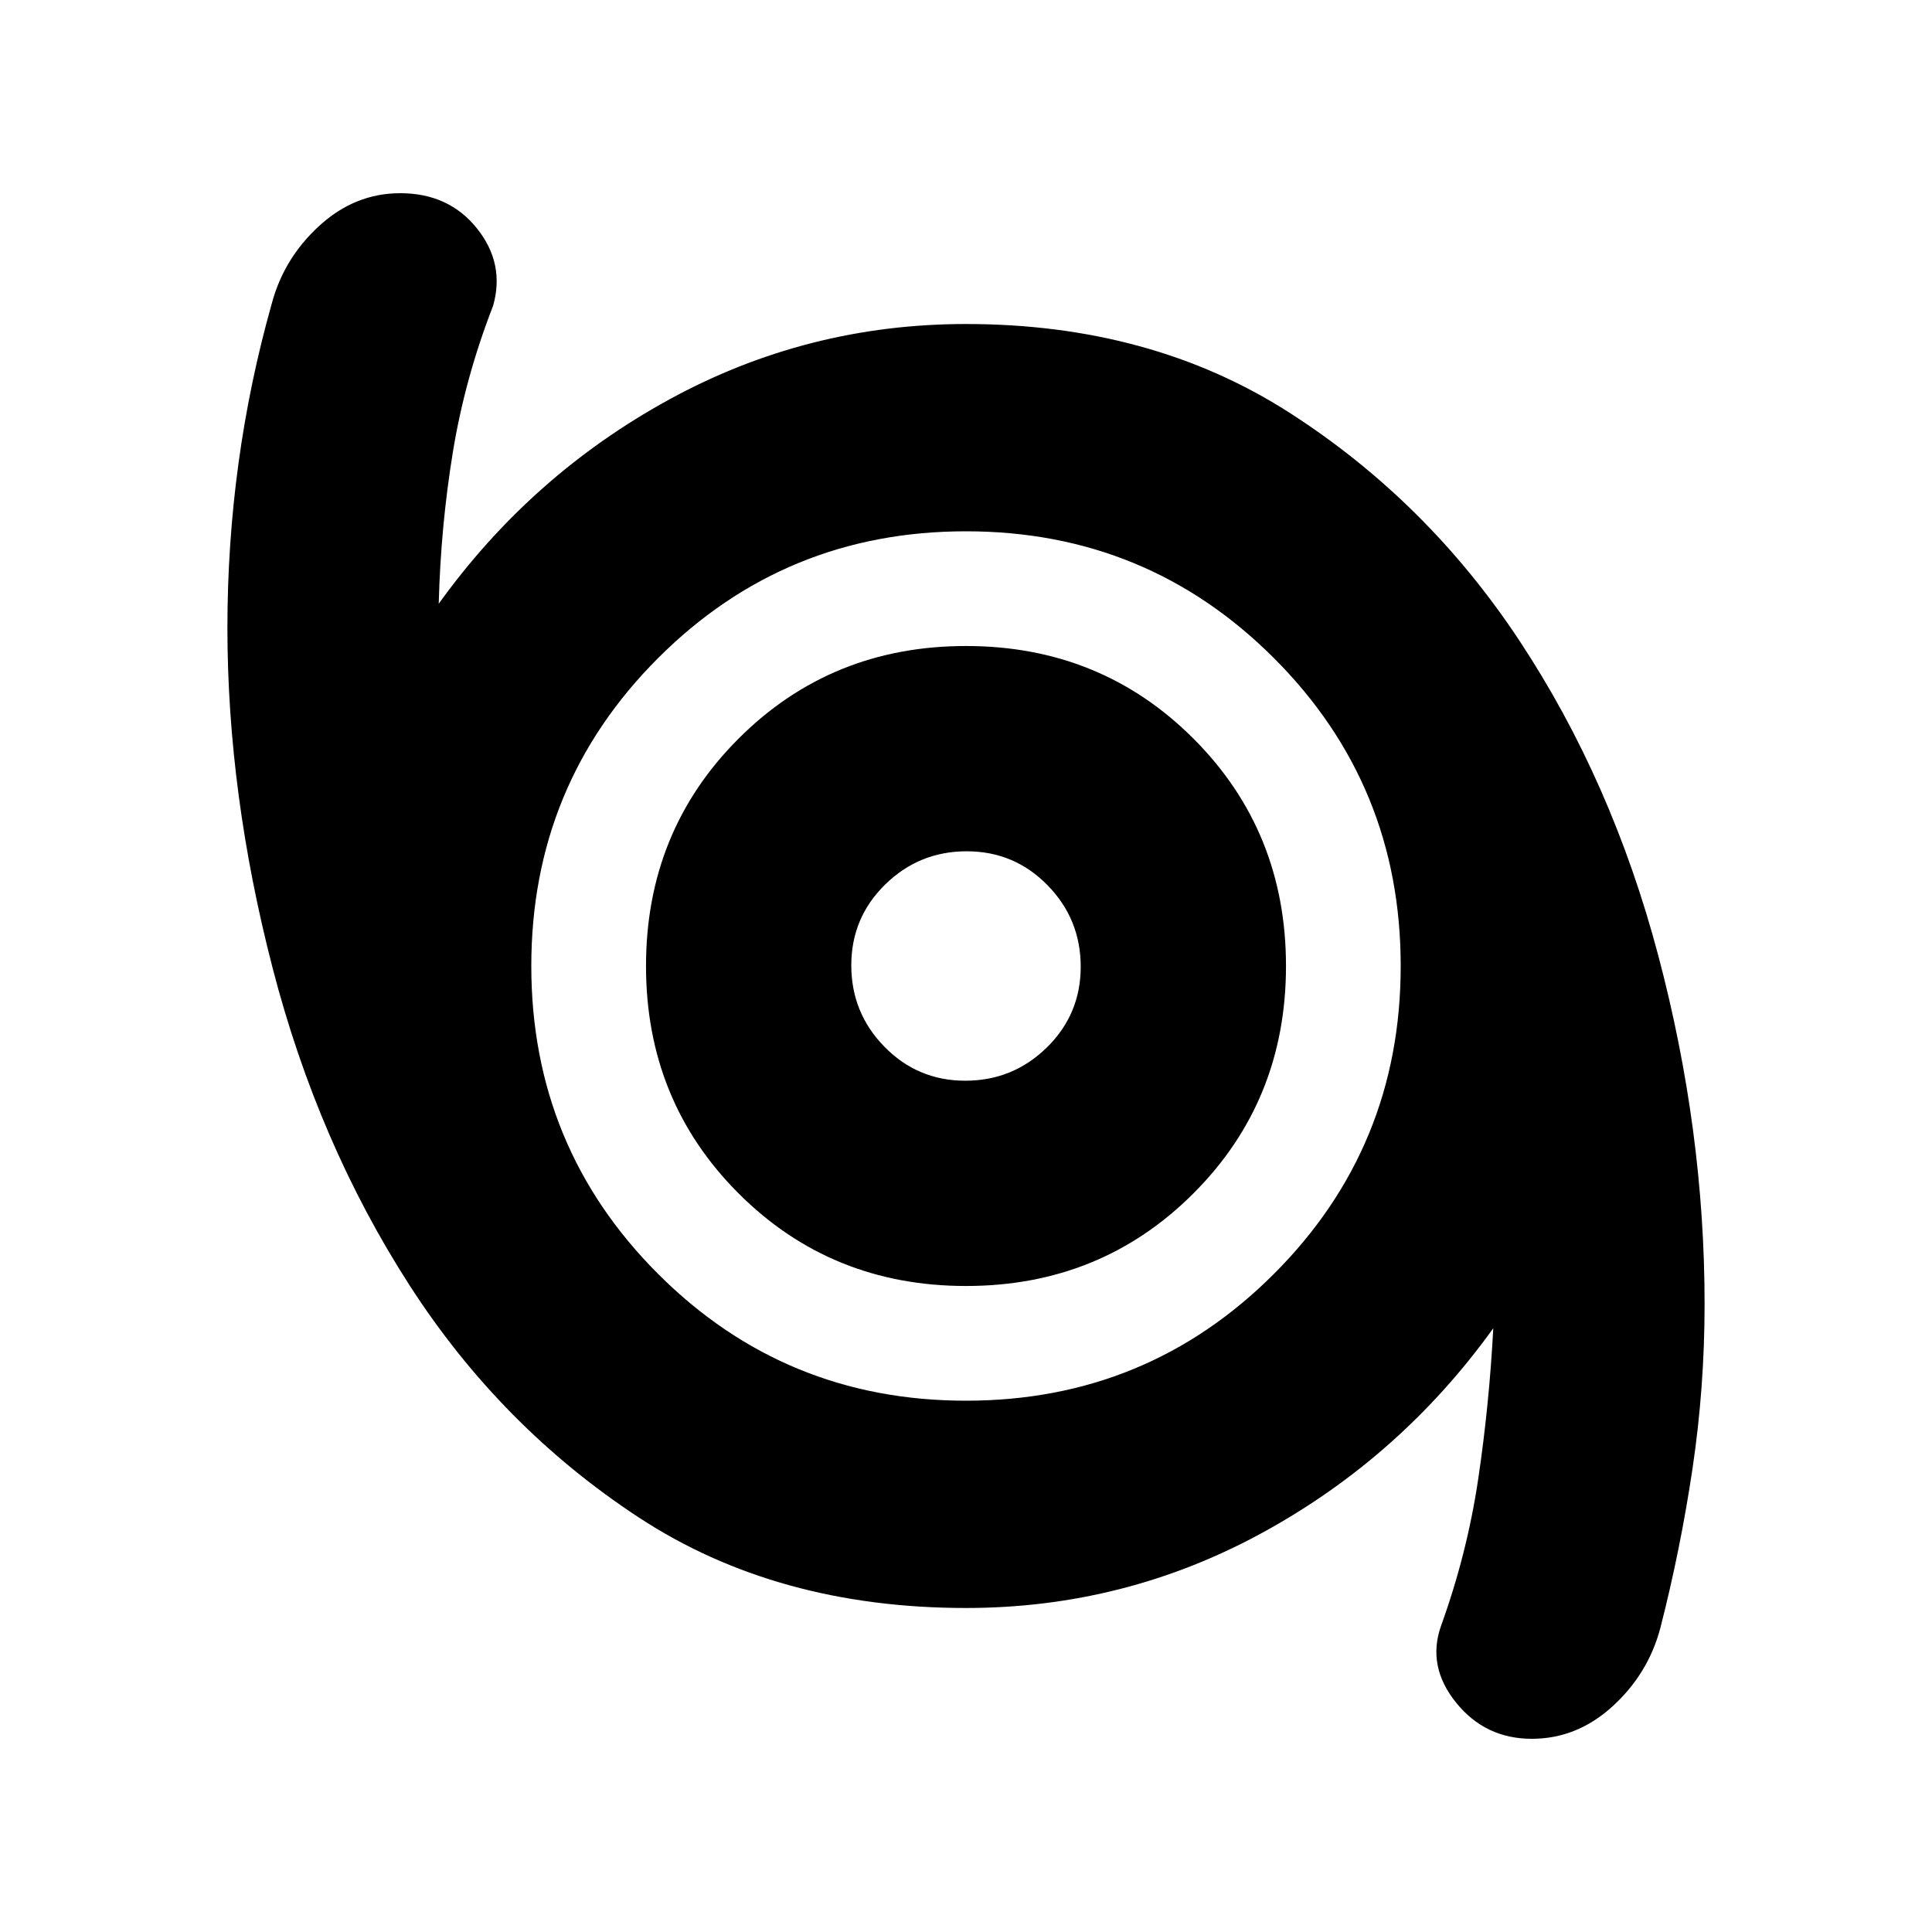 <svg xmlns="http://www.w3.org/2000/svg" height="20" viewBox="0 -960 960 960" width="20"><path d="M761.14-96Q738-96 723.5-114t-7.5-38q13-36 18.5-73t7.5-75q-46 64-114.54 101.5T480-161q-93.91 0-162.51-44.93-68.59-44.94-114.04-115.5Q158-392 135.5-478.85T113-648q0-41.46 5.5-81.73T135-809q6-22.67 23.7-38.84Q176.4-864 198.86-864 223-864 237-846.5t8 38.5q-14 36-20 72.82-6 36.82-7 75.18 46-64 114.54-101.5T480-799q91.91 0 160.51 43.93 68.59 43.94 114.54 113.5Q801-572 824-485.15t23 173.13q0 41.47-6 81.75Q835-190 825-151q-6 22.67-23.7 38.84Q783.6-96 761.14-96ZM480-264q90 0 153-63t63-153q0-90-63-153t-153-63q-90 0-153 63t-63 153q0 90 63 153t153 63Zm0-57q67 0 113-46t46-113q0-67-46-113t-113-46q-67 0-113 46t-46 113q0 67 46 113t113 46Zm-.35-102q-23.65 0-40.15-16.85-16.5-16.84-16.5-40.5 0-23.65 16.85-40.15 16.84-16.5 40.5-16.5 23.65 0 40.15 16.85 16.5 16.84 16.5 40.5 0 23.65-16.85 40.15-16.84 16.5-40.5 16.5Zm.35-57Z"/></svg>